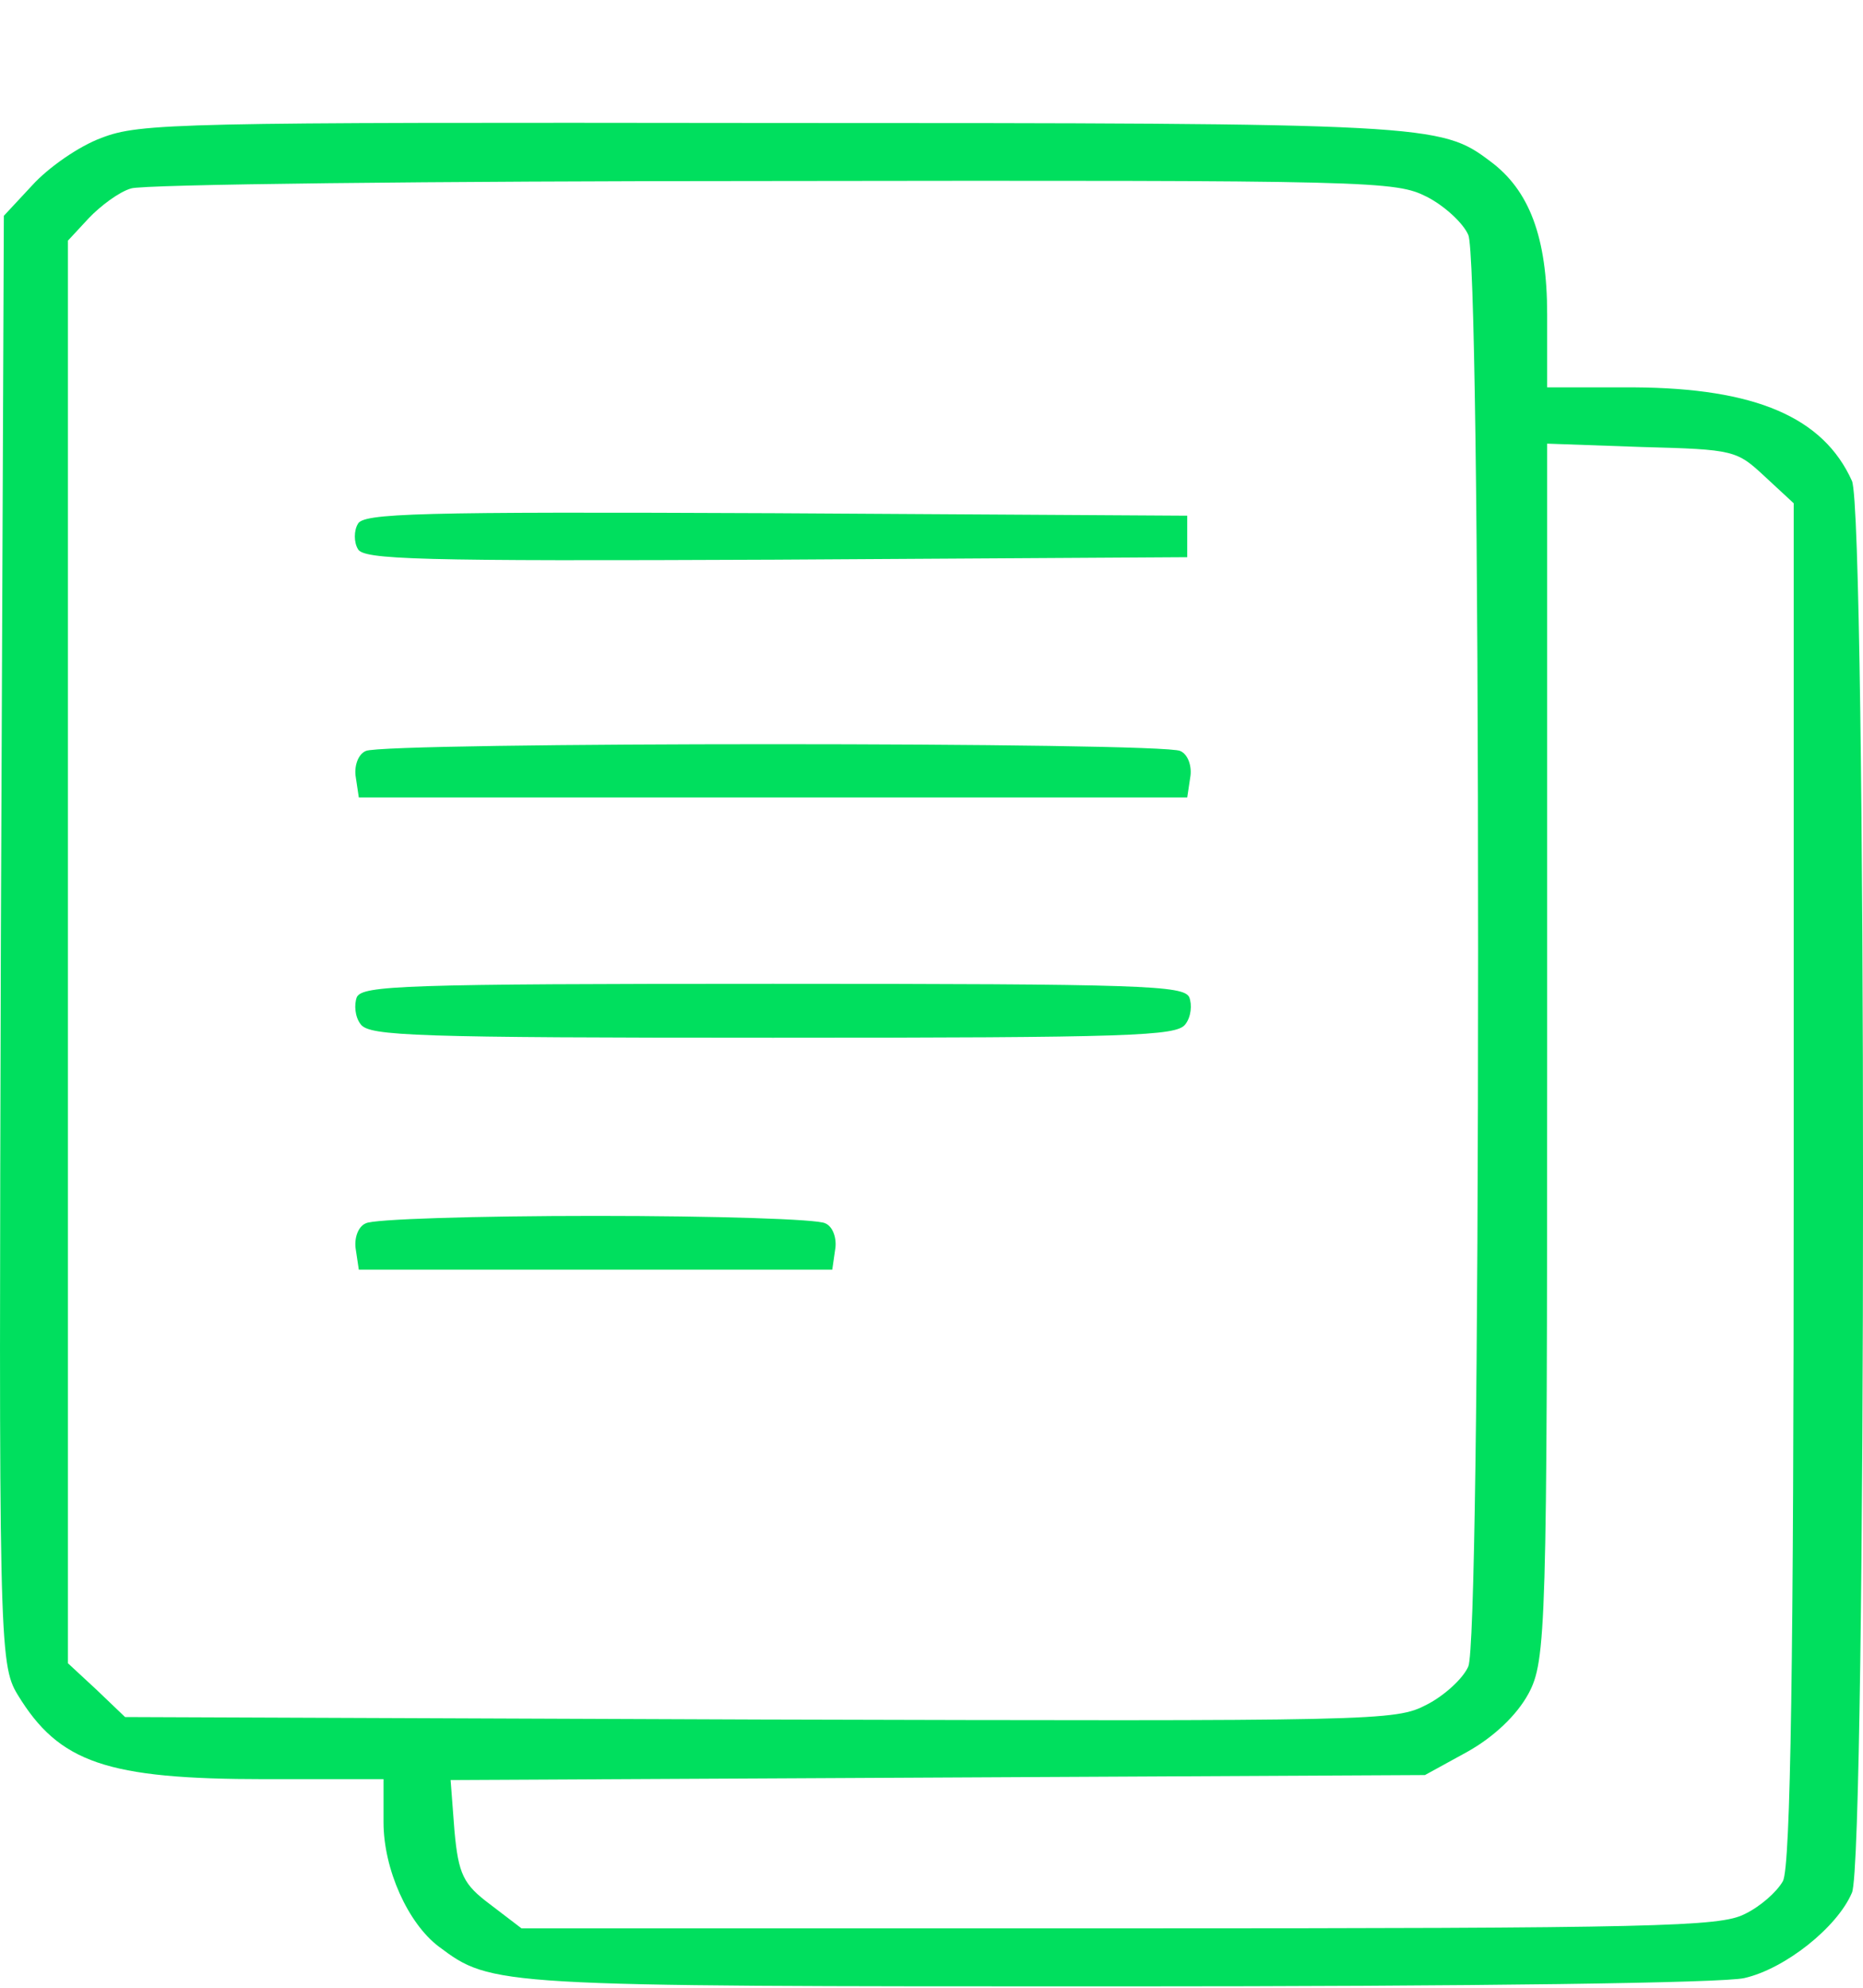 <svg width="15" height="16" viewBox="0 0 15 16" fill="none" xmlns="http://www.w3.org/2000/svg">
<path d="M0.817 1.11C0.634 1.177 0.388 1.35 0.261 1.49L0.031 1.737L0.007 7.566C-0.009 13.188 -0.009 13.394 0.142 13.641C0.475 14.188 0.856 14.321 2.135 14.321H3.088V14.668C3.088 15.048 3.286 15.482 3.532 15.668C3.961 15.989 3.969 15.989 9.019 15.989C11.893 15.989 13.878 15.962 14.045 15.922C14.371 15.848 14.792 15.515 14.911 15.235C15.03 14.975 15.03 4.131 14.911 3.871C14.68 3.358 14.133 3.124 13.156 3.118H12.457V2.531C12.457 1.911 12.314 1.53 11.997 1.297C11.6 0.997 11.504 0.99 6.184 0.99C1.428 0.984 1.126 0.99 0.817 1.11ZM11.488 1.584C11.631 1.657 11.782 1.797 11.822 1.891C11.87 1.997 11.901 4.178 11.901 7.652C11.901 11.127 11.87 13.308 11.822 13.414C11.782 13.508 11.631 13.648 11.488 13.721C11.234 13.854 11.115 13.854 6.121 13.841L1.007 13.821L0.777 13.601L0.547 13.388V7.659V1.937L0.714 1.757C0.809 1.657 0.96 1.544 1.055 1.517C1.142 1.484 3.477 1.457 6.224 1.457C11.091 1.45 11.234 1.457 11.488 1.584ZM14.212 3.838L14.442 4.051V9.52C14.442 13.308 14.418 15.028 14.355 15.142C14.307 15.228 14.172 15.348 14.045 15.408C13.847 15.508 13.354 15.522 9.011 15.522H4.199L3.945 15.328C3.731 15.168 3.691 15.088 3.659 14.735L3.628 14.328L7.55 14.308L11.473 14.288L11.814 14.101C12.028 13.981 12.211 13.808 12.306 13.634C12.449 13.368 12.457 13.121 12.457 8.466V3.571L13.219 3.598C13.966 3.618 13.982 3.624 14.212 3.838Z" fill="#00DF5E"/>
<path d="M2.881 4.218C2.849 4.271 2.849 4.365 2.881 4.418C2.921 4.505 3.342 4.518 6.24 4.505L9.559 4.485V4.318V4.151L6.24 4.131C3.342 4.118 2.921 4.131 2.881 4.218Z" fill="#00DF5E"/>
<path d="M2.945 6.045C2.881 6.072 2.849 6.172 2.865 6.259L2.889 6.419H6.224H9.559L9.583 6.259C9.599 6.172 9.567 6.072 9.503 6.045C9.368 5.972 3.08 5.972 2.945 6.045Z" fill="#00DF5E"/>
<path d="M2.873 8.026C2.85 8.086 2.857 8.186 2.905 8.246C2.977 8.339 3.334 8.353 6.224 8.353C9.114 8.353 9.472 8.339 9.543 8.246C9.591 8.186 9.599 8.086 9.575 8.026C9.527 7.933 9.21 7.919 6.224 7.919C3.239 7.919 2.921 7.933 2.873 8.026Z" fill="#00DF5E"/>
<path d="M2.945 9.847C2.881 9.873 2.849 9.973 2.865 10.06L2.889 10.22H4.795H6.701L6.724 10.06C6.74 9.973 6.708 9.873 6.645 9.847C6.589 9.813 5.756 9.787 4.795 9.787C3.834 9.787 3 9.813 2.945 9.847Z" fill="#00DF5E"/>
</svg>
